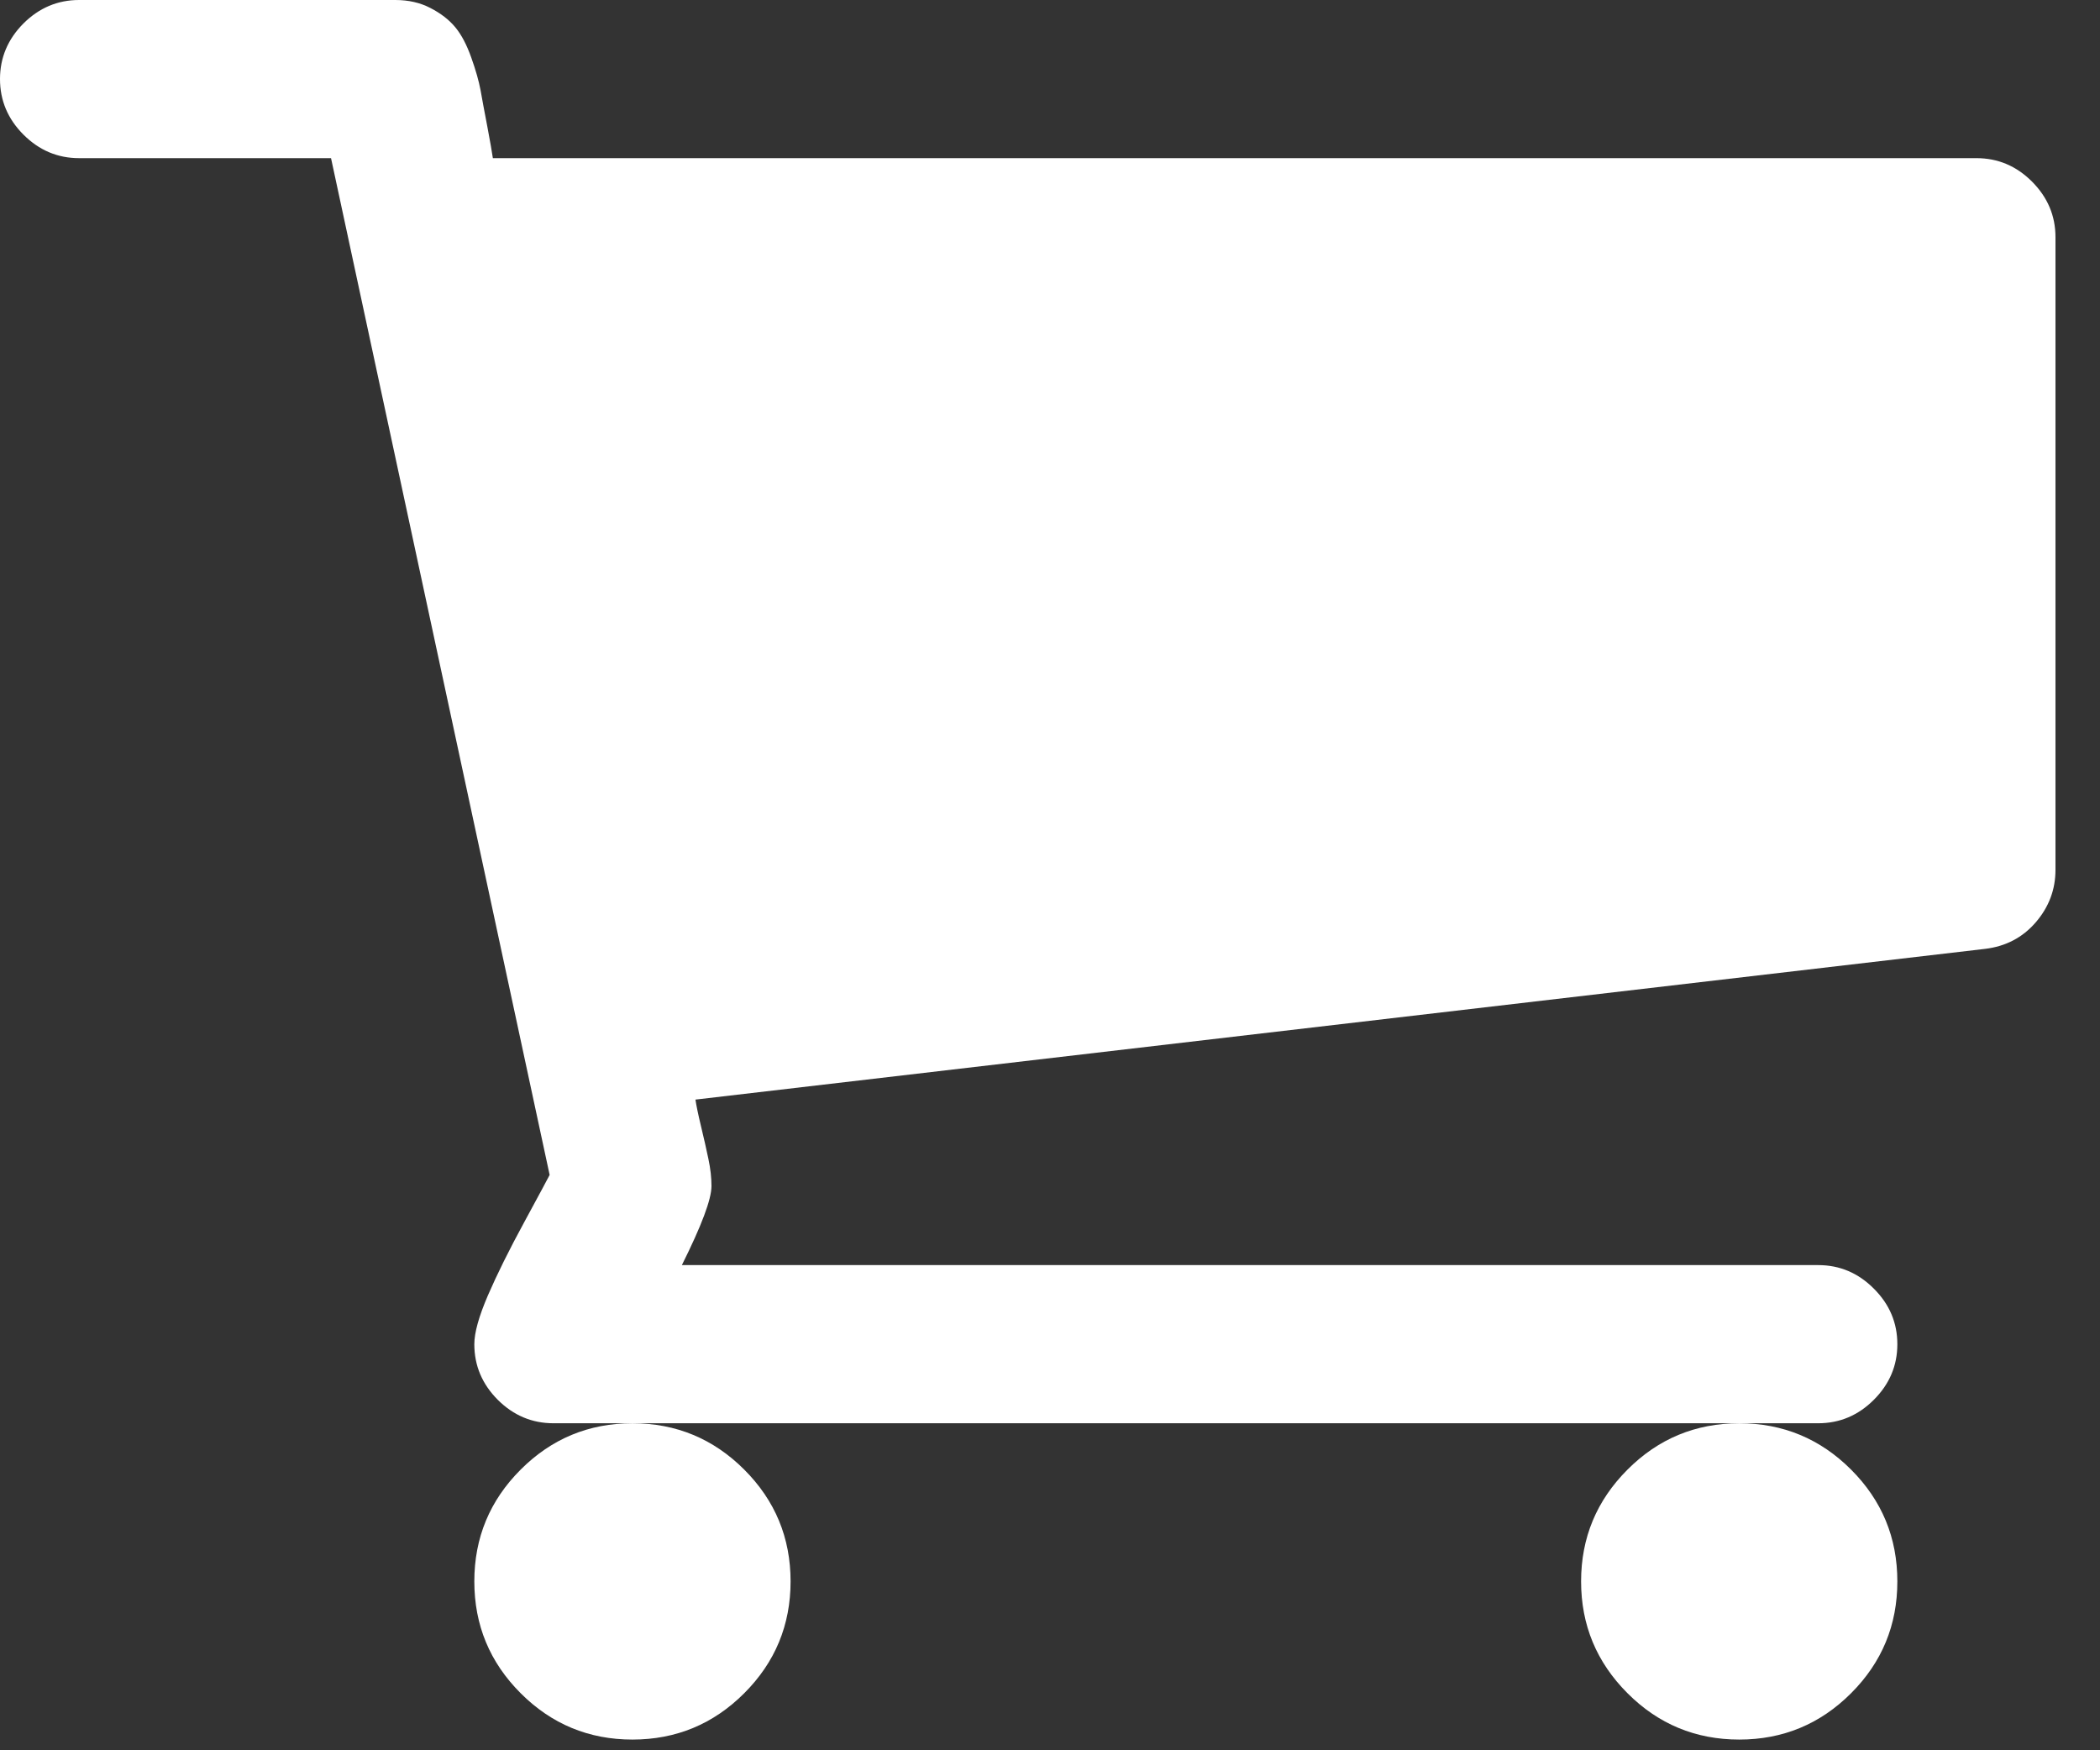 <svg width="30" height="25" viewBox="0 0 30 25" fill="none" xmlns="http://www.w3.org/2000/svg">
<rect x="0" y="0" width="30" height="25" fill="#333333" stroke="none"/>
<path d="M22.587 22.588C22.587 23.212 22.809 23.744 23.25 24.185C23.69 24.626 24.223 24.847 24.847 24.847C25.47 24.847 26.003 24.626 26.444 24.185C26.885 23.744 27.105 23.212 27.105 22.588C27.105 21.964 26.885 21.432 26.444 20.991C26.003 20.55 25.47 20.329 24.847 20.329C24.223 20.329 23.69 20.55 23.25 20.991C22.809 21.432 22.587 21.964 22.587 22.588Z" fill="white"/>
<path d="M29.029 2.594C28.805 2.37 28.541 2.259 28.235 2.259H7.041C7.029 2.176 7.003 2.026 6.962 1.809C6.92 1.591 6.888 1.418 6.865 1.288C6.841 1.159 6.797 1.003 6.732 0.821C6.667 0.638 6.591 0.494 6.503 0.388C6.415 0.282 6.297 0.191 6.15 0.115C6.003 0.038 5.835 0 5.647 0H1.13C0.824 0 0.559 0.112 0.335 0.335C0.112 0.559 0 0.824 0 1.129C0 1.435 0.112 1.7 0.335 1.923C0.559 2.147 0.824 2.259 1.13 2.259H4.729L7.852 16.782C7.829 16.829 7.708 17.052 7.491 17.453C7.273 17.853 7.1 18.203 6.97 18.503C6.841 18.803 6.776 19.035 6.776 19.2C6.776 19.506 6.888 19.77 7.111 19.994C7.335 20.217 7.6 20.329 7.906 20.329H9.035H24.847H25.975C26.281 20.329 26.546 20.217 26.769 19.994C26.993 19.77 27.105 19.506 27.105 19.2C27.105 18.894 26.993 18.629 26.769 18.406C26.546 18.182 26.281 18.07 25.975 18.07H9.741C10.023 17.505 10.164 17.129 10.164 16.941C10.164 16.823 10.15 16.694 10.12 16.553C10.091 16.412 10.055 16.256 10.014 16.085C9.973 15.915 9.947 15.788 9.935 15.706L28.359 13.553C28.652 13.518 28.894 13.392 29.082 13.174C29.27 12.956 29.364 12.706 29.364 12.424V3.388C29.364 3.082 29.252 2.818 29.029 2.594Z" fill="white"/>
<path d="M6.776 22.588C6.776 23.212 6.997 23.744 7.438 24.185C7.879 24.626 8.411 24.847 9.035 24.847C9.658 24.847 10.191 24.626 10.632 24.185C11.073 23.744 11.294 23.212 11.294 22.588C11.294 21.964 11.073 21.432 10.632 20.991C10.191 20.55 9.658 20.329 9.035 20.329C8.411 20.329 7.879 20.55 7.438 20.991C6.997 21.432 6.776 21.964 6.776 22.588Z" fill="white"/>
</svg>
